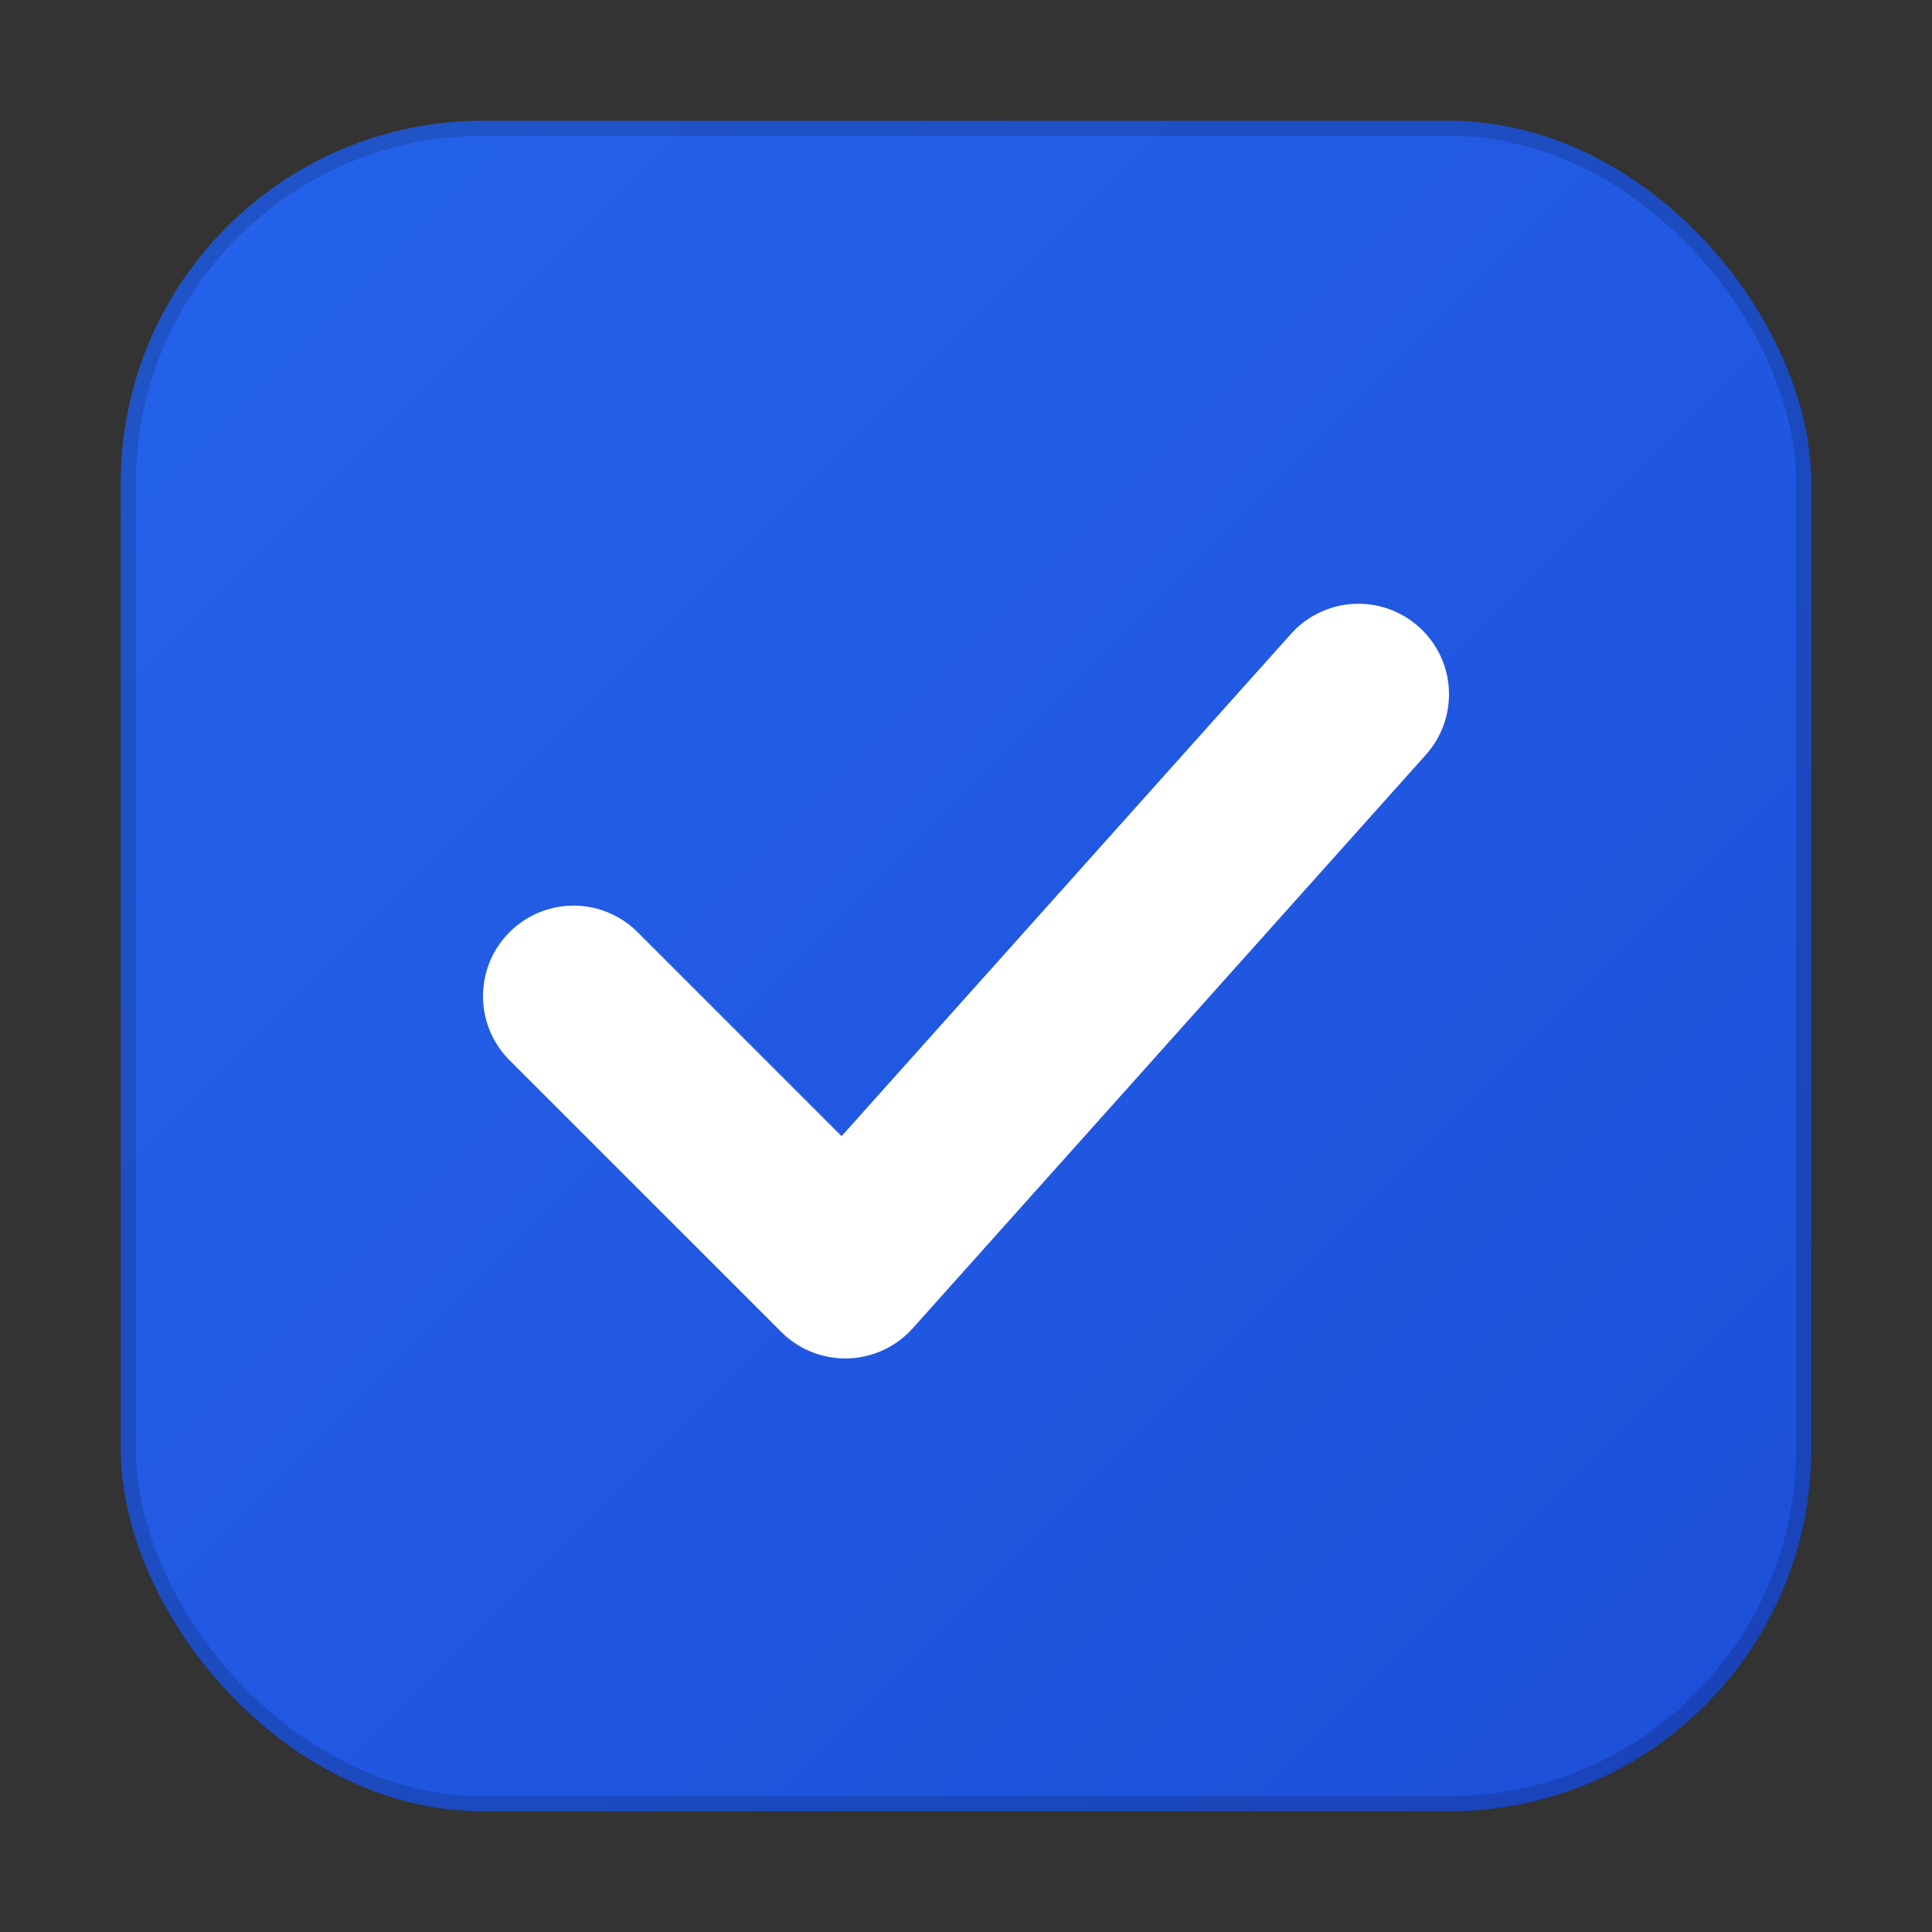 <svg xmlns="http://www.w3.org/2000/svg" width="128" height="128" viewBox="0 0 128 128" role="img" aria-label="SBW Projects Favicon" shape-rendering="geometricPrecision">
  <rect x="0" y="0" width="128" height="128" fill="#333333" stroke="none"/>
  <!-- Hintergrund -->
  <defs>
    <linearGradient id="g" x1="0" y1="0" x2="1" y2="1">
      <stop offset="0" stop-color="#2563EB"></stop>
      <stop offset="1" stop-color="#1D4ED8"></stop>
    </linearGradient>
  </defs>
  <rect x="8" y="8" width="112" height="112" rx="24" fill="url(#g)"></rect>
  <!-- dünner Rand für bessere Kanten auf hellem & dunklem Hintergrund -->
  <rect x="8.5" y="8.5" width="111" height="111" rx="23.5" fill="none" stroke="rgba(0,0,0,.15)"></rect>

  <!-- Haken -->
  <path d="M38 66 l18 18 34-38" fill="none" stroke="#FFF" stroke-width="12" stroke-linecap="round" stroke-linejoin="round"></path>
</svg>
